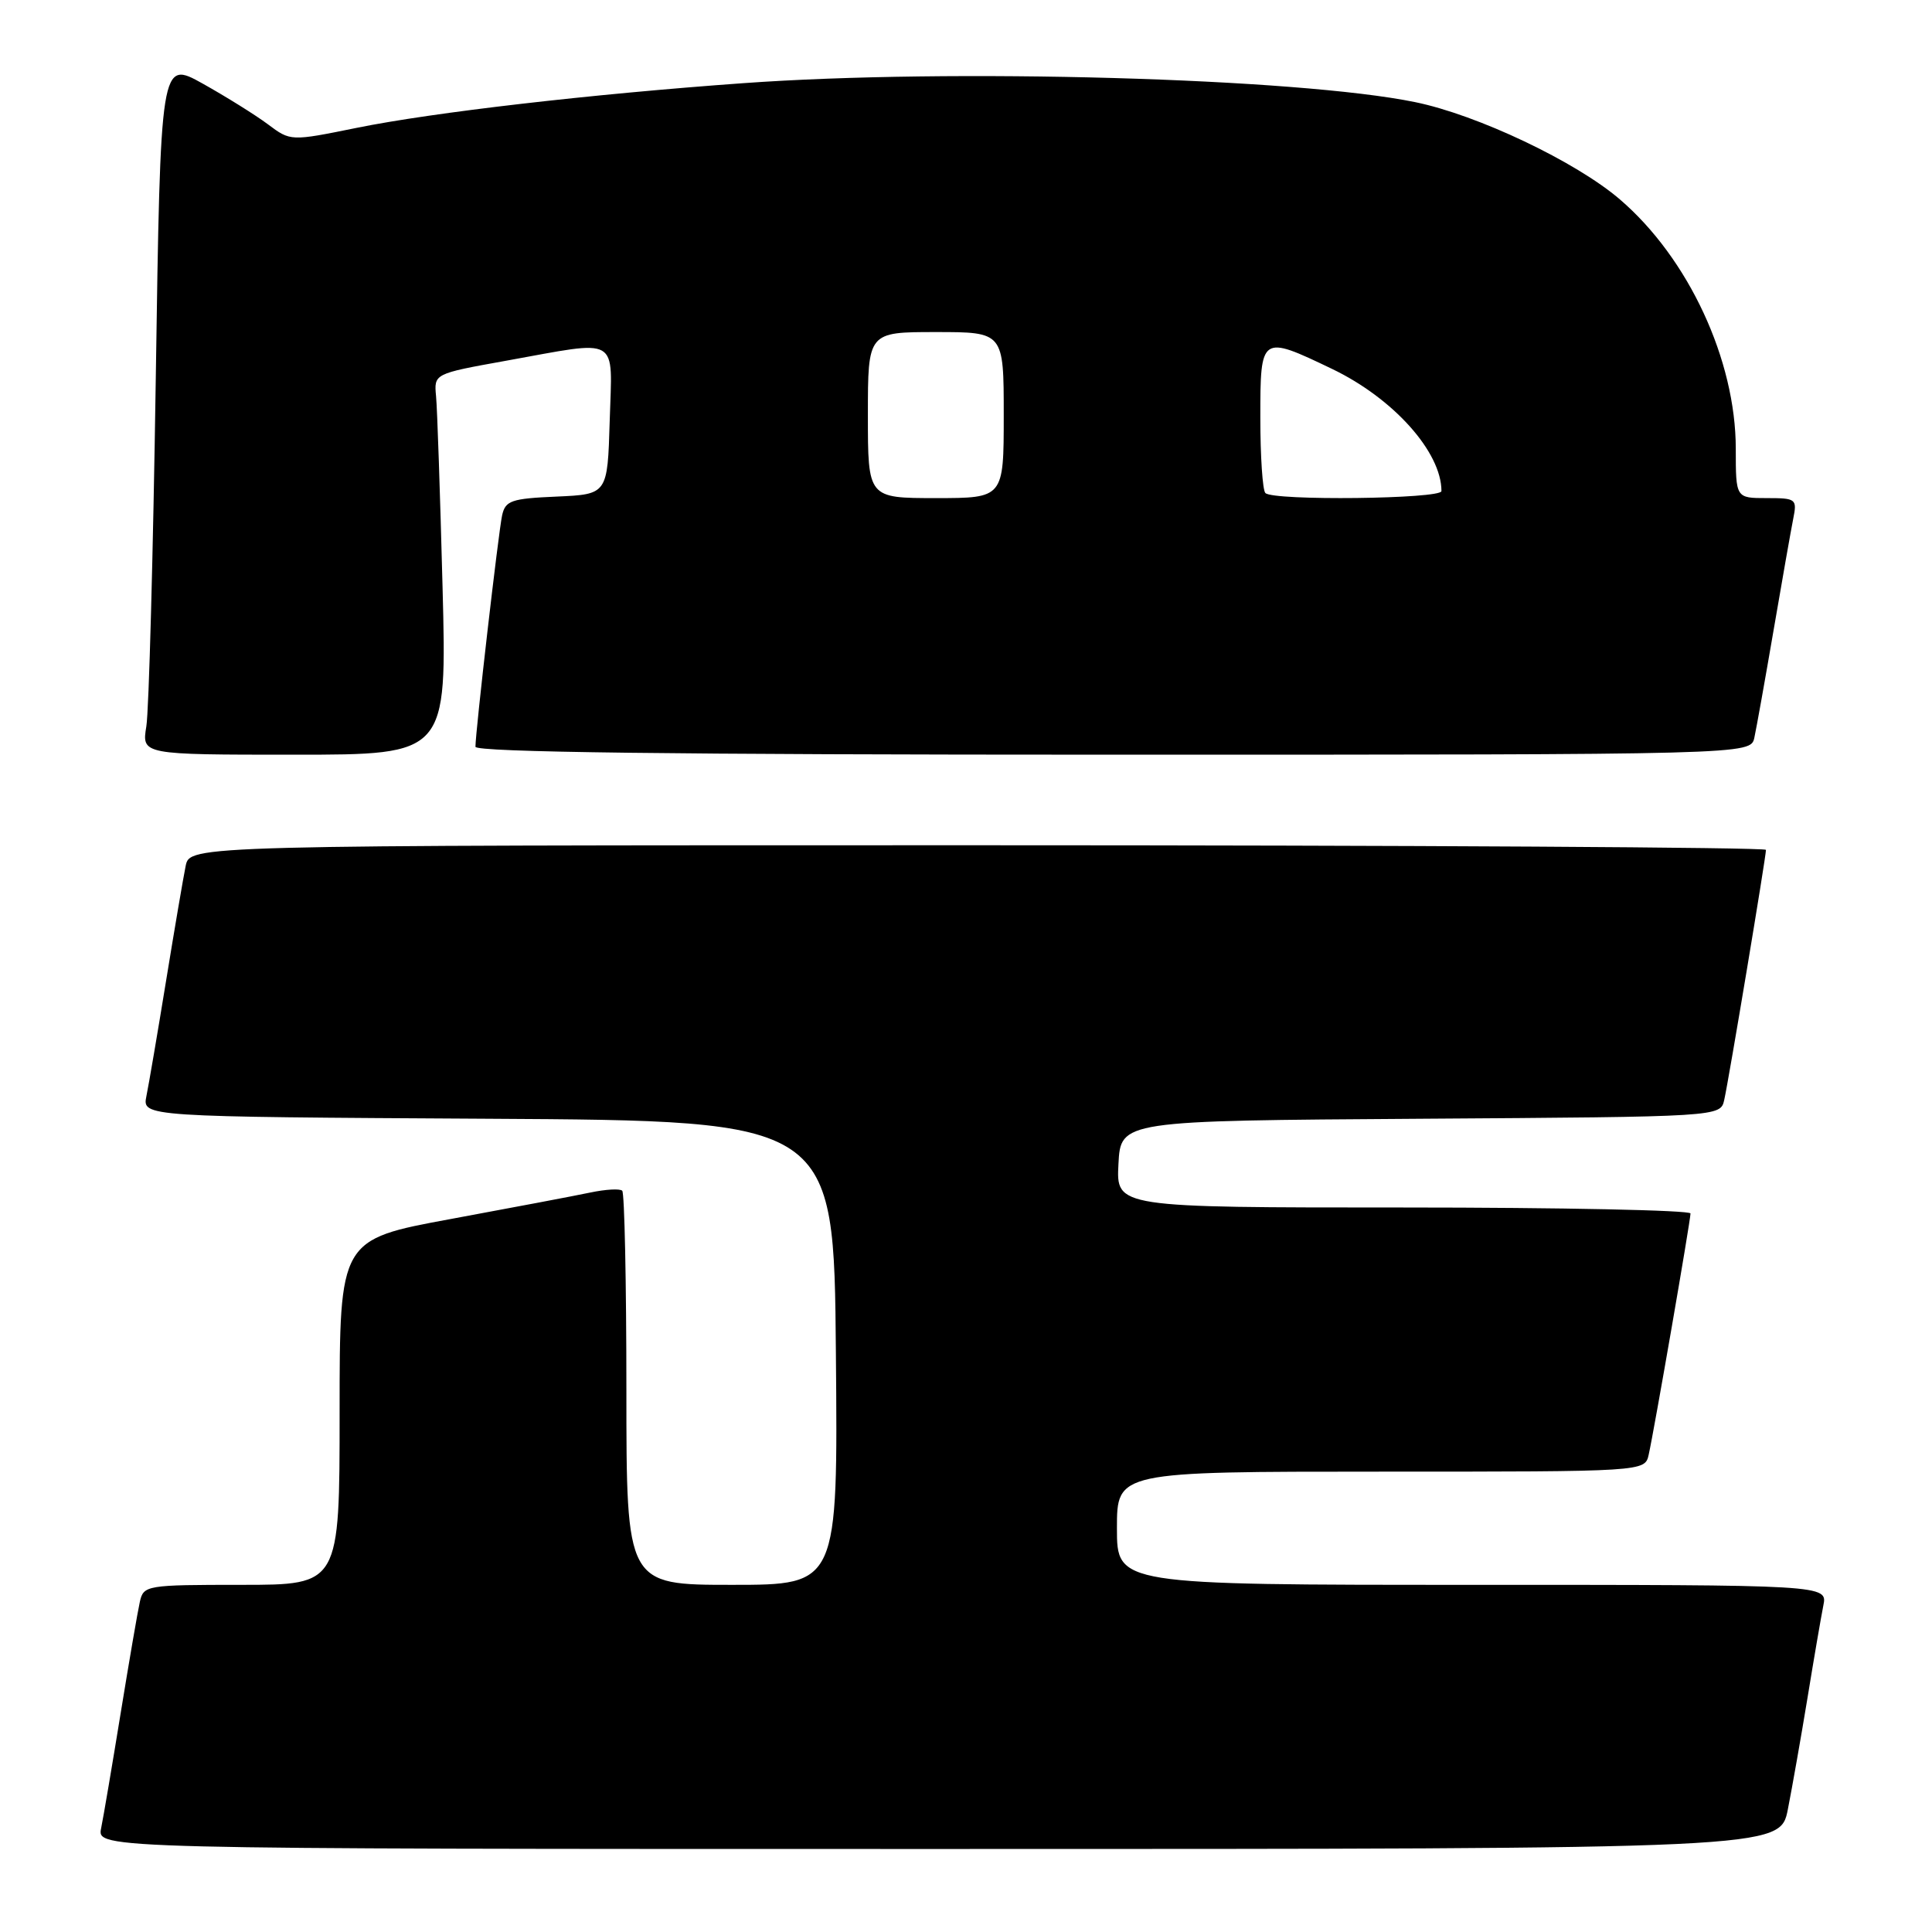 <?xml version="1.0" encoding="UTF-8" standalone="no"?>
<!DOCTYPE svg PUBLIC "-//W3C//DTD SVG 1.1//EN" "http://www.w3.org/Graphics/SVG/1.1/DTD/svg11.dtd" >
<svg xmlns="http://www.w3.org/2000/svg" xmlns:xlink="http://www.w3.org/1999/xlink" version="1.1" viewBox="0 0 256 256">
 <g >
 <path fill="currentColor"
d=" M 236.90 239.75 C 237.47 236.86 238.64 230.22 239.50 225.00 C 240.35 219.78 241.30 214.26 241.60 212.75 C 242.16 210.00 242.16 210.00 195.08 210.00 C 148.00 210.00 148.00 210.00 148.00 202.50 C 148.00 195.00 148.00 195.00 182.98 195.00 C 217.96 195.00 217.96 195.00 218.46 192.75 C 219.19 189.51 224.00 161.73 224.00 160.79 C 224.00 160.36 206.88 160.00 185.95 160.00 C 147.90 160.00 147.90 160.00 148.20 154.25 C 148.50 148.50 148.50 148.50 188.23 148.24 C 227.97 147.98 227.97 147.98 228.47 145.74 C 229.06 143.16 234.00 113.54 234.00 112.61 C 234.00 112.28 187.01 112.00 129.58 112.00 C 25.16 112.00 25.16 112.00 24.60 114.75 C 24.29 116.26 23.12 123.12 22.00 130.00 C 20.88 136.88 19.71 143.73 19.40 145.24 C 18.85 147.98 18.85 147.98 64.67 148.24 C 110.50 148.50 110.50 148.50 110.76 179.25 C 111.03 210.00 111.03 210.00 97.01 210.00 C 83.00 210.00 83.00 210.00 83.00 184.17 C 83.00 169.96 82.75 158.09 82.45 157.78 C 82.15 157.48 80.24 157.59 78.20 158.02 C 76.17 158.45 67.86 160.02 59.75 161.52 C 45.00 164.24 45.00 164.24 45.00 187.12 C 45.00 210.00 45.00 210.00 32.02 210.00 C 19.37 210.00 19.02 210.06 18.53 212.25 C 18.25 213.49 17.11 220.12 15.99 227.00 C 14.87 233.88 13.71 240.74 13.40 242.25 C 12.84 245.00 12.84 245.00 124.35 245.00 C 235.86 245.00 235.86 245.00 236.90 239.75 Z  M 58.64 77.75 C 58.32 65.51 57.94 54.15 57.78 52.51 C 57.50 49.52 57.50 49.52 67.00 47.81 C 82.34 45.05 81.12 44.35 80.79 55.75 C 80.50 65.50 80.50 65.50 73.76 65.80 C 67.74 66.06 66.96 66.33 66.53 68.30 C 66.05 70.49 63.00 96.96 63.00 98.95 C 63.00 99.67 89.26 100.00 147.48 100.00 C 231.96 100.00 231.96 100.00 232.46 97.75 C 232.73 96.51 233.88 90.10 235.01 83.50 C 236.14 76.90 237.31 70.26 237.61 68.75 C 238.14 66.11 238.00 66.00 234.08 66.00 C 230.00 66.00 230.00 66.00 230.00 59.47 C 230.00 47.71 223.73 34.21 214.64 26.42 C 208.82 21.42 195.77 15.22 187.50 13.53 C 171.95 10.34 125.93 9.04 98.50 11.02 C 78.30 12.47 57.37 14.89 47.27 16.94 C 38.50 18.72 38.50 18.72 35.50 16.47 C 33.85 15.24 29.97 12.82 26.88 11.09 C 21.27 7.96 21.27 7.96 20.64 50.23 C 20.29 73.48 19.73 94.19 19.39 96.25 C 18.78 100.00 18.78 100.00 39.00 100.00 C 59.22 100.00 59.22 100.00 58.64 77.75 Z  M 115.00 55.00 C 115.00 44.00 115.00 44.00 124.00 44.00 C 133.00 44.00 133.00 44.00 133.00 55.00 C 133.00 66.00 133.00 66.00 124.00 66.00 C 115.00 66.00 115.00 66.00 115.00 55.00 Z  M 167.67 65.33 C 167.30 64.97 167.00 60.47 167.00 55.33 C 167.00 44.40 167.07 44.36 176.50 48.88 C 184.63 52.78 191.00 59.89 191.00 65.07 C 191.00 66.12 168.71 66.38 167.67 65.33 Z "/>
</g>
</svg>